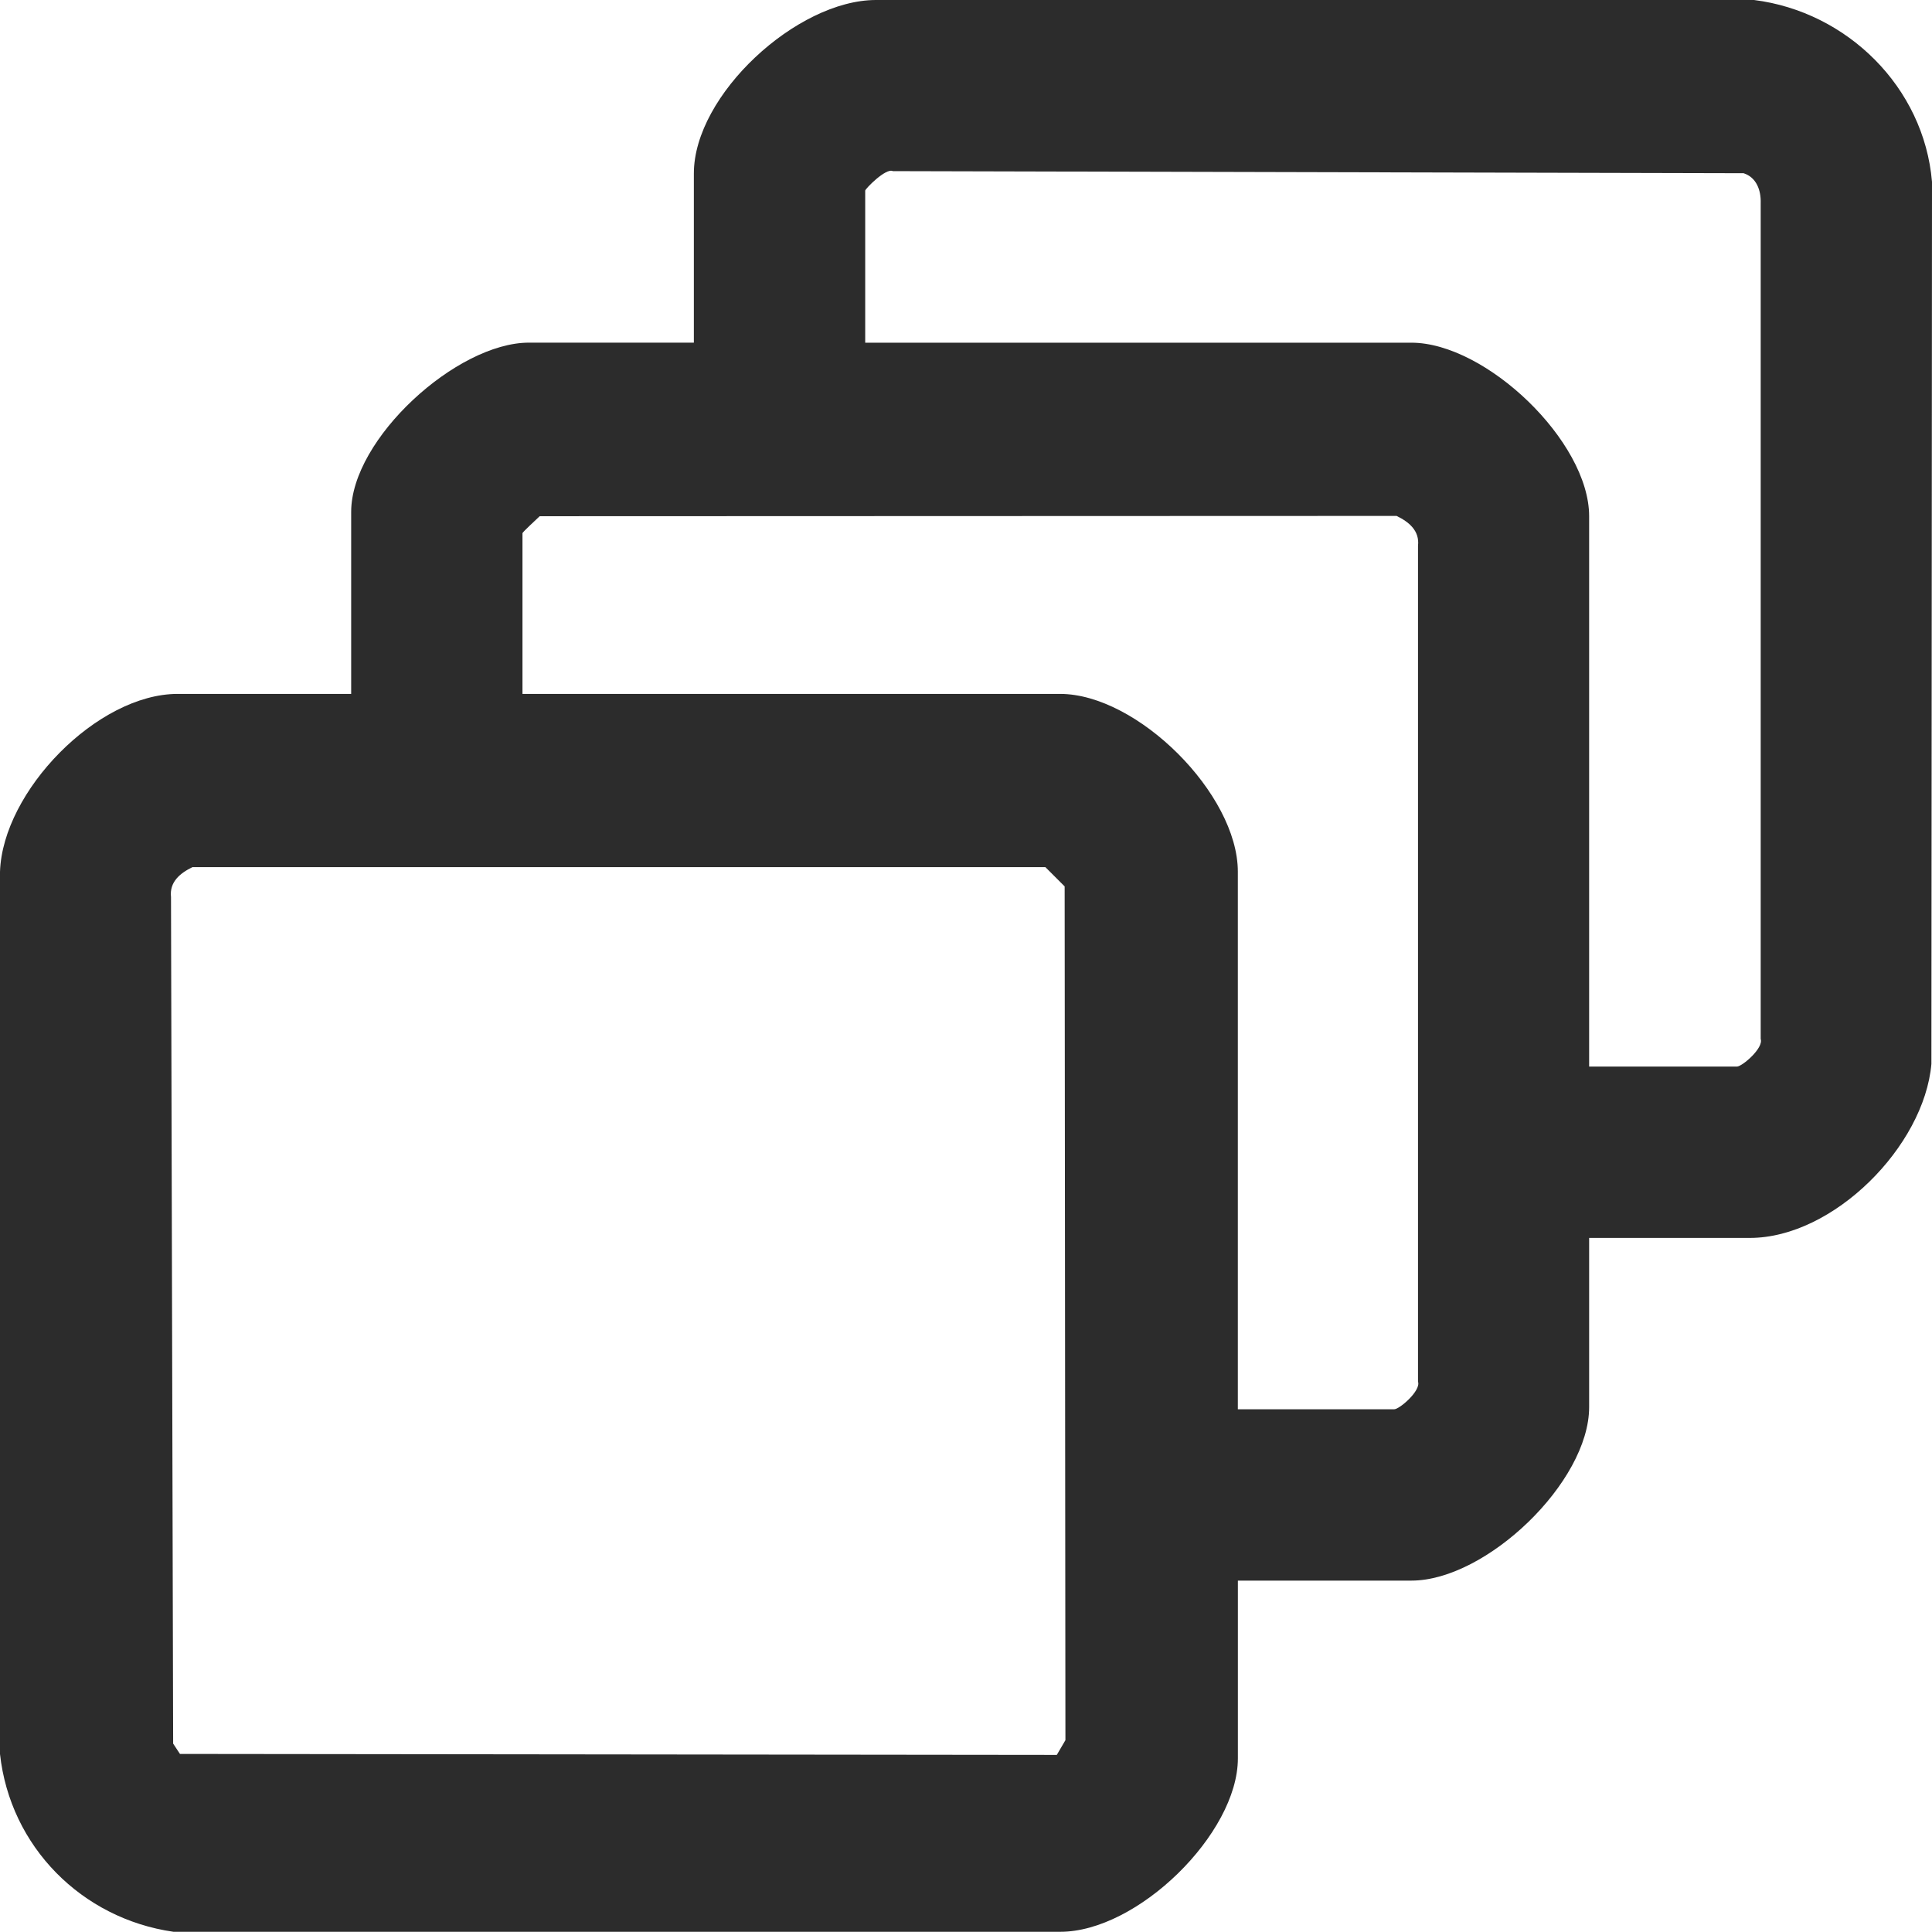 <?xml version="1.0" encoding="UTF-8"?>
<svg id="Layer_2" data-name="Layer 2" xmlns="http://www.w3.org/2000/svg" viewBox="0 0 451.02 450.98">
  <defs>
    <style>
      .cls-1 {
        fill: #2c2c2c;
      }
    </style>
  </defs>
  <g id="Layer_1-2" data-name="Layer 1">
    <path class="cls-1" d="M370.98,288.99v39.5c0,17.52-24.04,40.5-41.5,40.5h-40.5v41.5c0,17.57-23.46,40.55-41.52,40.48H40.49C19.07,447.9,2.37,431.09,0,409.48v-205.97c.62-18.79,22.73-41.52,41.48-41.52h40.5v-42.5c0-17.02,24.64-39.5,41.5-39.5h38.5v-39.5C161.98,22.15,186.04,0,204.5,0h204.98c21.72,2.73,39.67,20.34,41.54,42.45l-.14,205.93c-1.69,19.23-22.87,40.61-42.39,40.61h-37.5ZM370.98,248.99h34.5c1.21,0,6.28-4.32,5.55-6.45V47.45c.1-3.01-.98-6.04-3.99-7.01l-198.61-.49c-1.61-.81-6.45,4.14-6.45,4.55v35.5h127.5c17.4,0,41.5,23.04,41.5,40.5v128.5ZM288.98,328.99h36.5c1.21,0,6.28-4.32,5.55-6.45V127.43c.41-3.56-2.15-5.6-5-6.99l-200.04.07c-.7.69-4.02,3.7-4.02,3.98v37.5h125.5c18.04,0,41.5,23.37,41.5,41.5v125.5ZM246.7,409.69l2.02-3.45-.18-199.31-4.5-4.5H44.93c-2.85,1.39-5.41,3.43-5.01,6.99l.5,197.62,1.59,2.41,204.68.23Z"/>
  </g>
</svg>